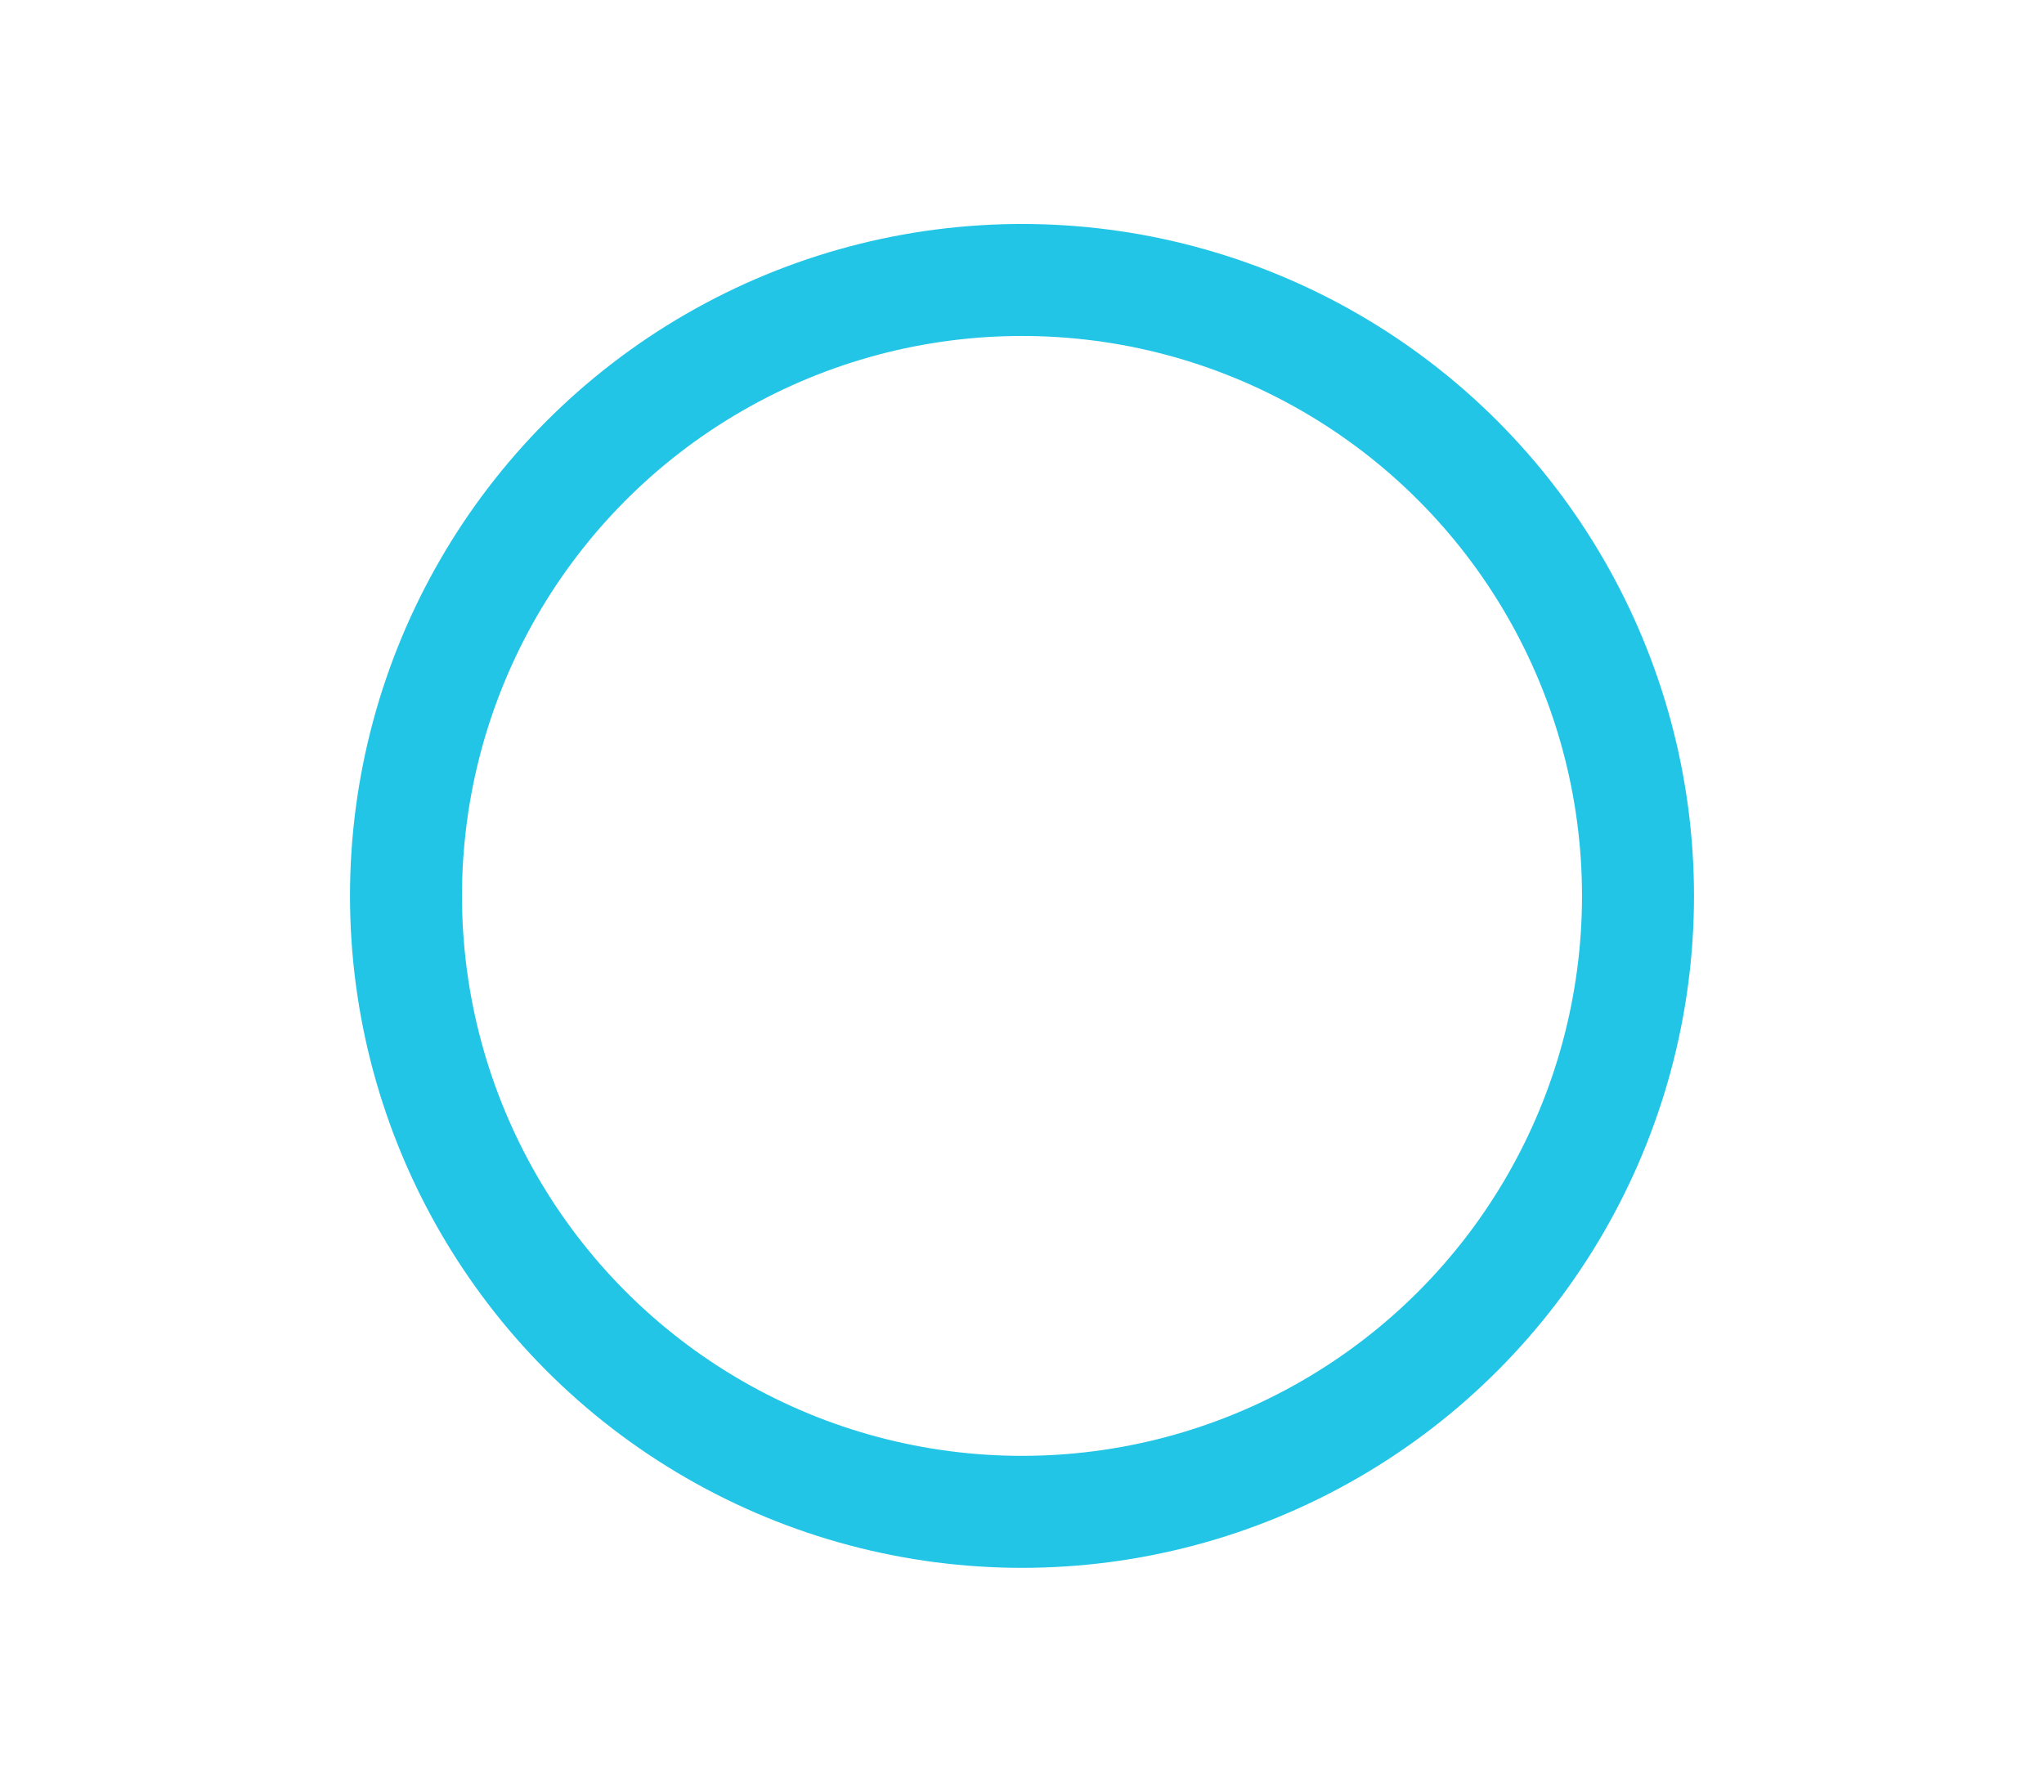 <svg width="73" height="64" viewBox="0 0 73 64" fill="none" xmlns="http://www.w3.org/2000/svg">
<g filter="url(#filter0_d_1738_23848)">
<circle cx="36.5" cy="32" r="22" stroke="#22C5E6" stroke-width="4"/>
</g>
<defs>
<filter id="filter0_d_1738_23848" x="4.5" y="0" width="64" height="64" filterUnits="userSpaceOnUse" color-interpolation-filters="sRGB">
<feFlood flood-opacity="0" result="BackgroundImageFix"/>
<feColorMatrix in="SourceAlpha" type="matrix" values="0 0 0 0 0 0 0 0 0 0 0 0 0 0 0 0 0 0 127 0" result="hardAlpha"/>
<feOffset/>
<feGaussianBlur stdDeviation="4"/>
<feColorMatrix type="matrix" values="0 0 0 0 0.133 0 0 0 0 0.773 0 0 0 0 0.902 0 0 0 0.75 0"/>
<feBlend mode="normal" in2="BackgroundImageFix" result="effect1_dropShadow_1738_23848"/>
<feBlend mode="normal" in="SourceGraphic" in2="effect1_dropShadow_1738_23848" result="shape"/>
</filter>
</defs>
</svg>
